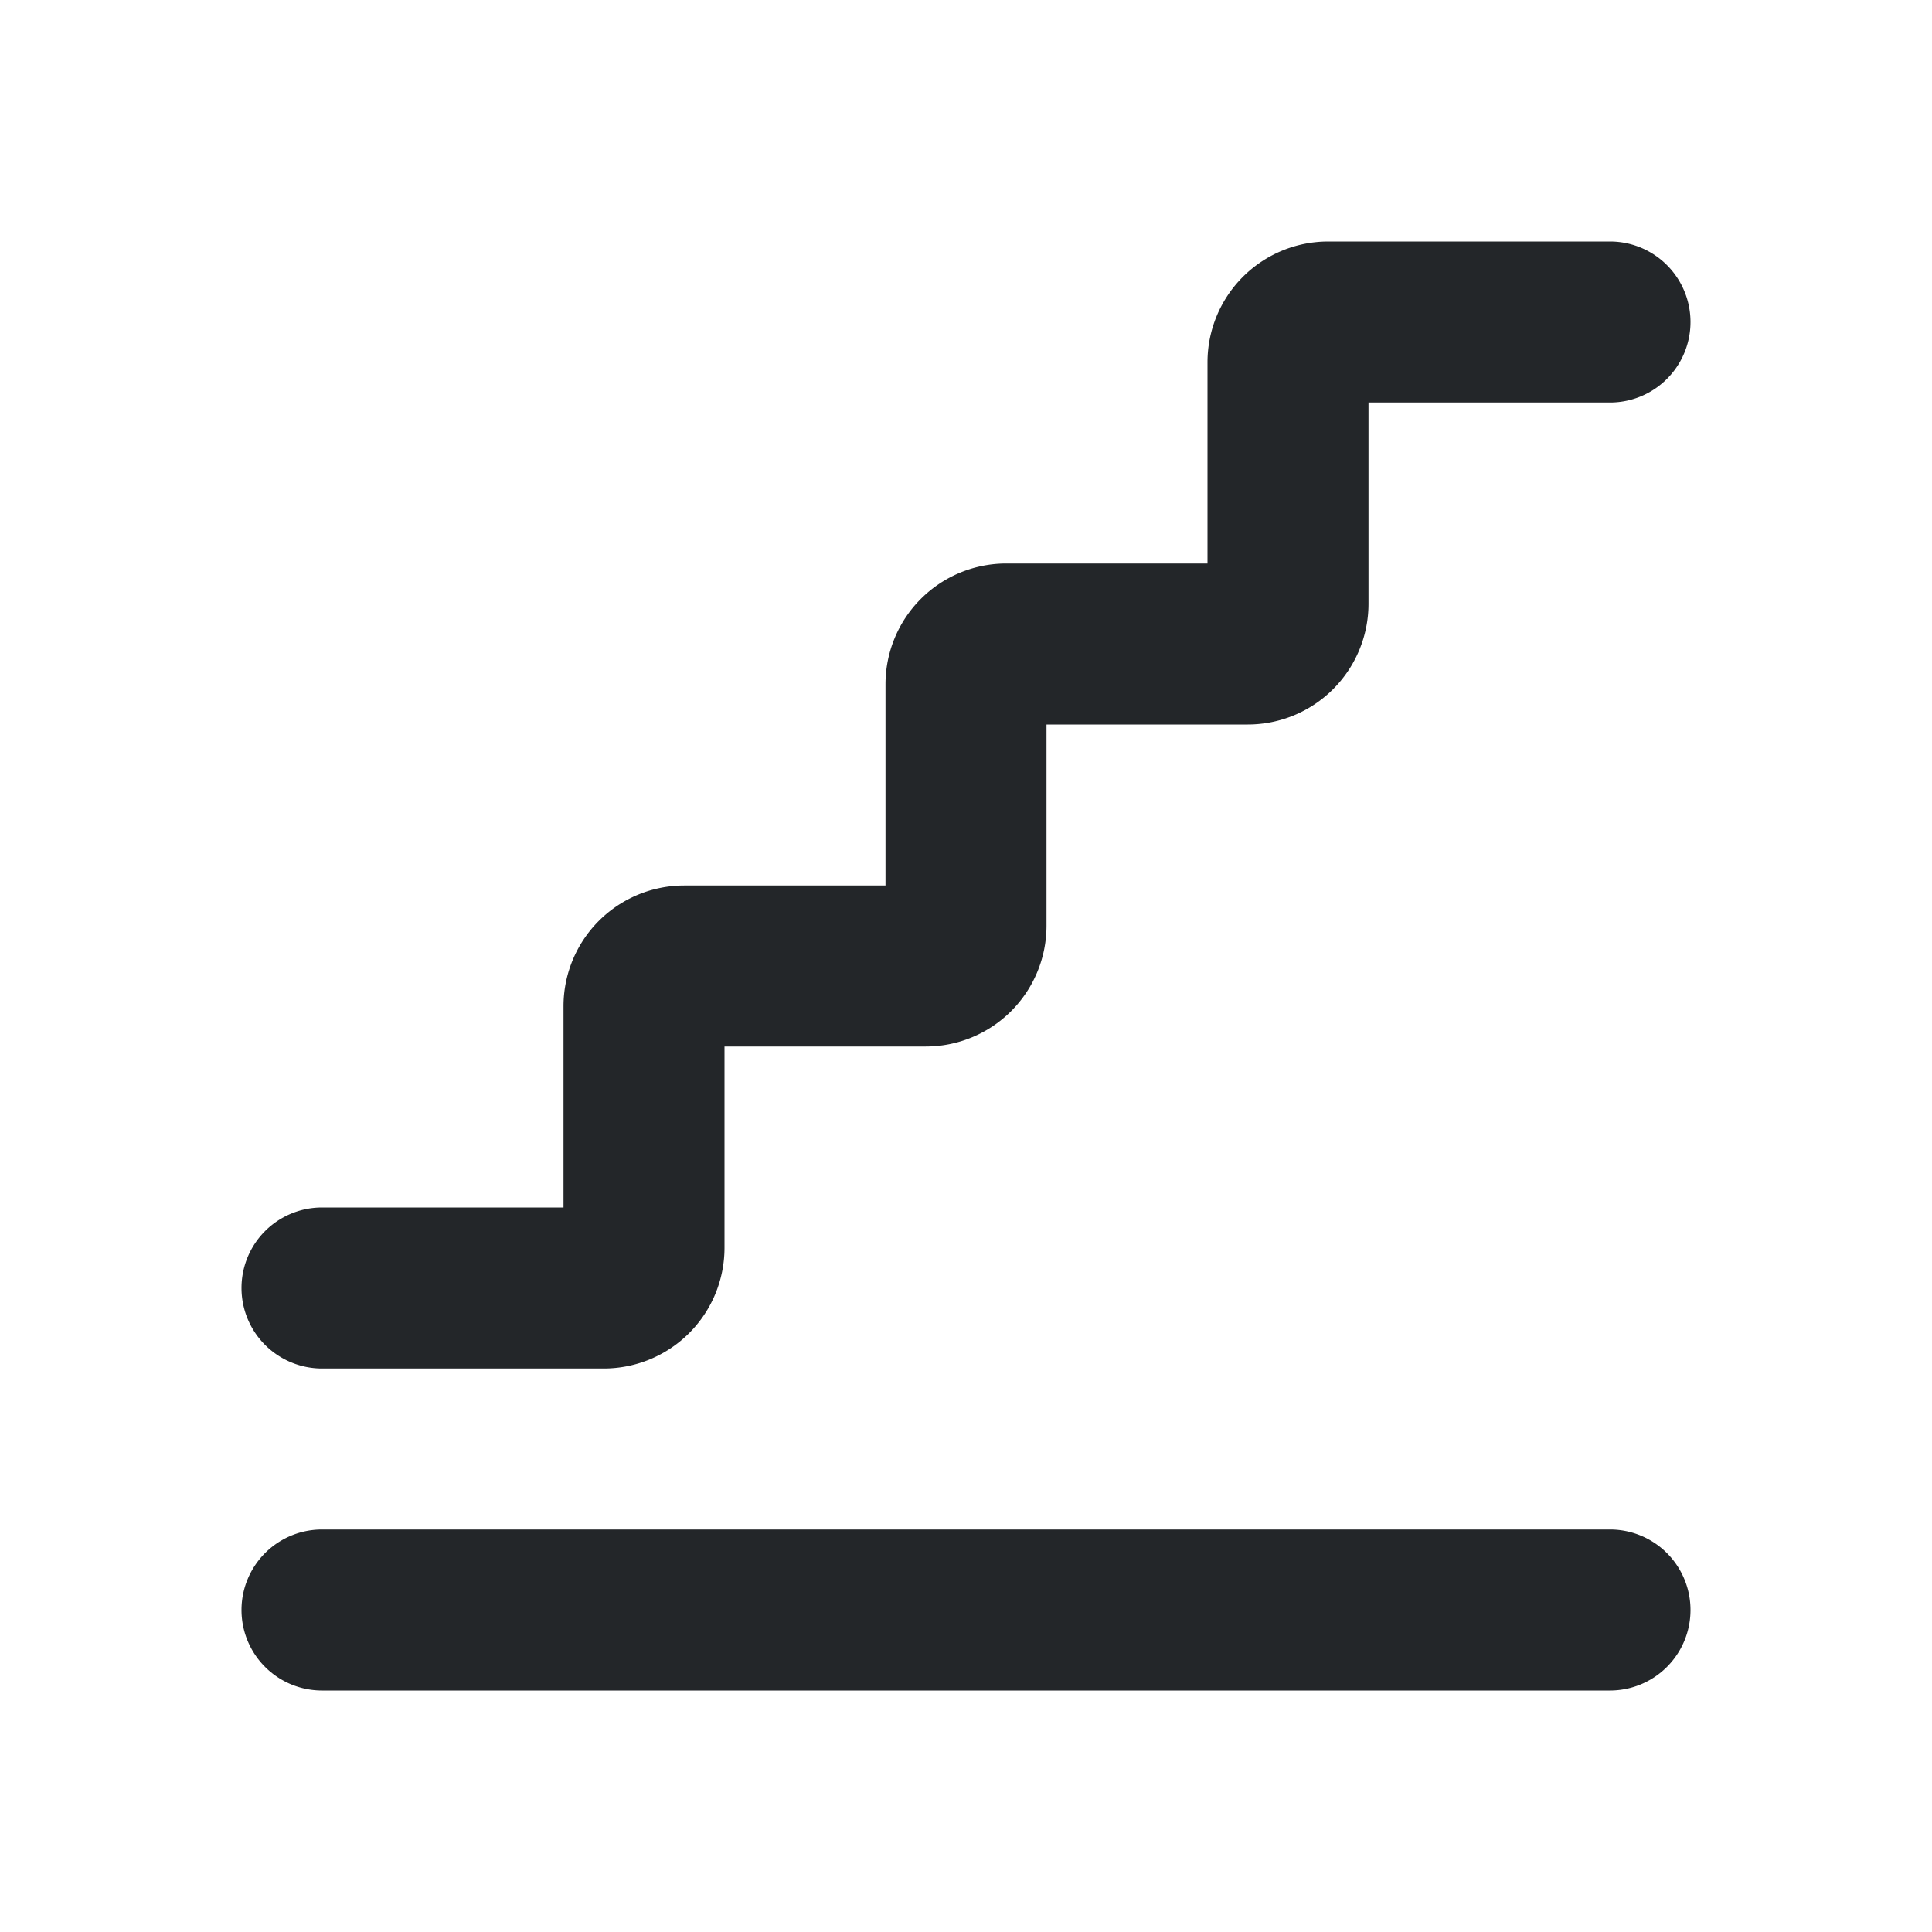 <svg xmlns="http://www.w3.org/2000/svg" fill="none" viewBox="0 0 24 24">
  <defs>
    <style type="text/css" id="current-color-scheme">
     .ColorScheme-Text { color: #232629; }
    </style>
  </defs>
  <path style="fill:currentColor" class="ColorScheme-Text" fill-rule="evenodd" d="M20 5h-3v2.5A1.5 1.5 0 0 1 15.5 9H13v2.5a1.5 1.5 0 0 1-1.5 1.5H9v2.5A1.5 1.5 0 0 1 7.5 17H4a1 1 0 1 1 0-2h3v-2.5A1.5 1.5 0 0 1 8.5 11H11V8.5A1.5 1.5 0 0 1 12.5 7H15V4.5A1.5 1.5 0 0 1 16.5 3H20a1 1 0 1 1 0 2M4 19a1 1 0 1 0 0 2h16a1 1 0 1 0 0-2z" clip-rule="evenodd"/>
</svg>
